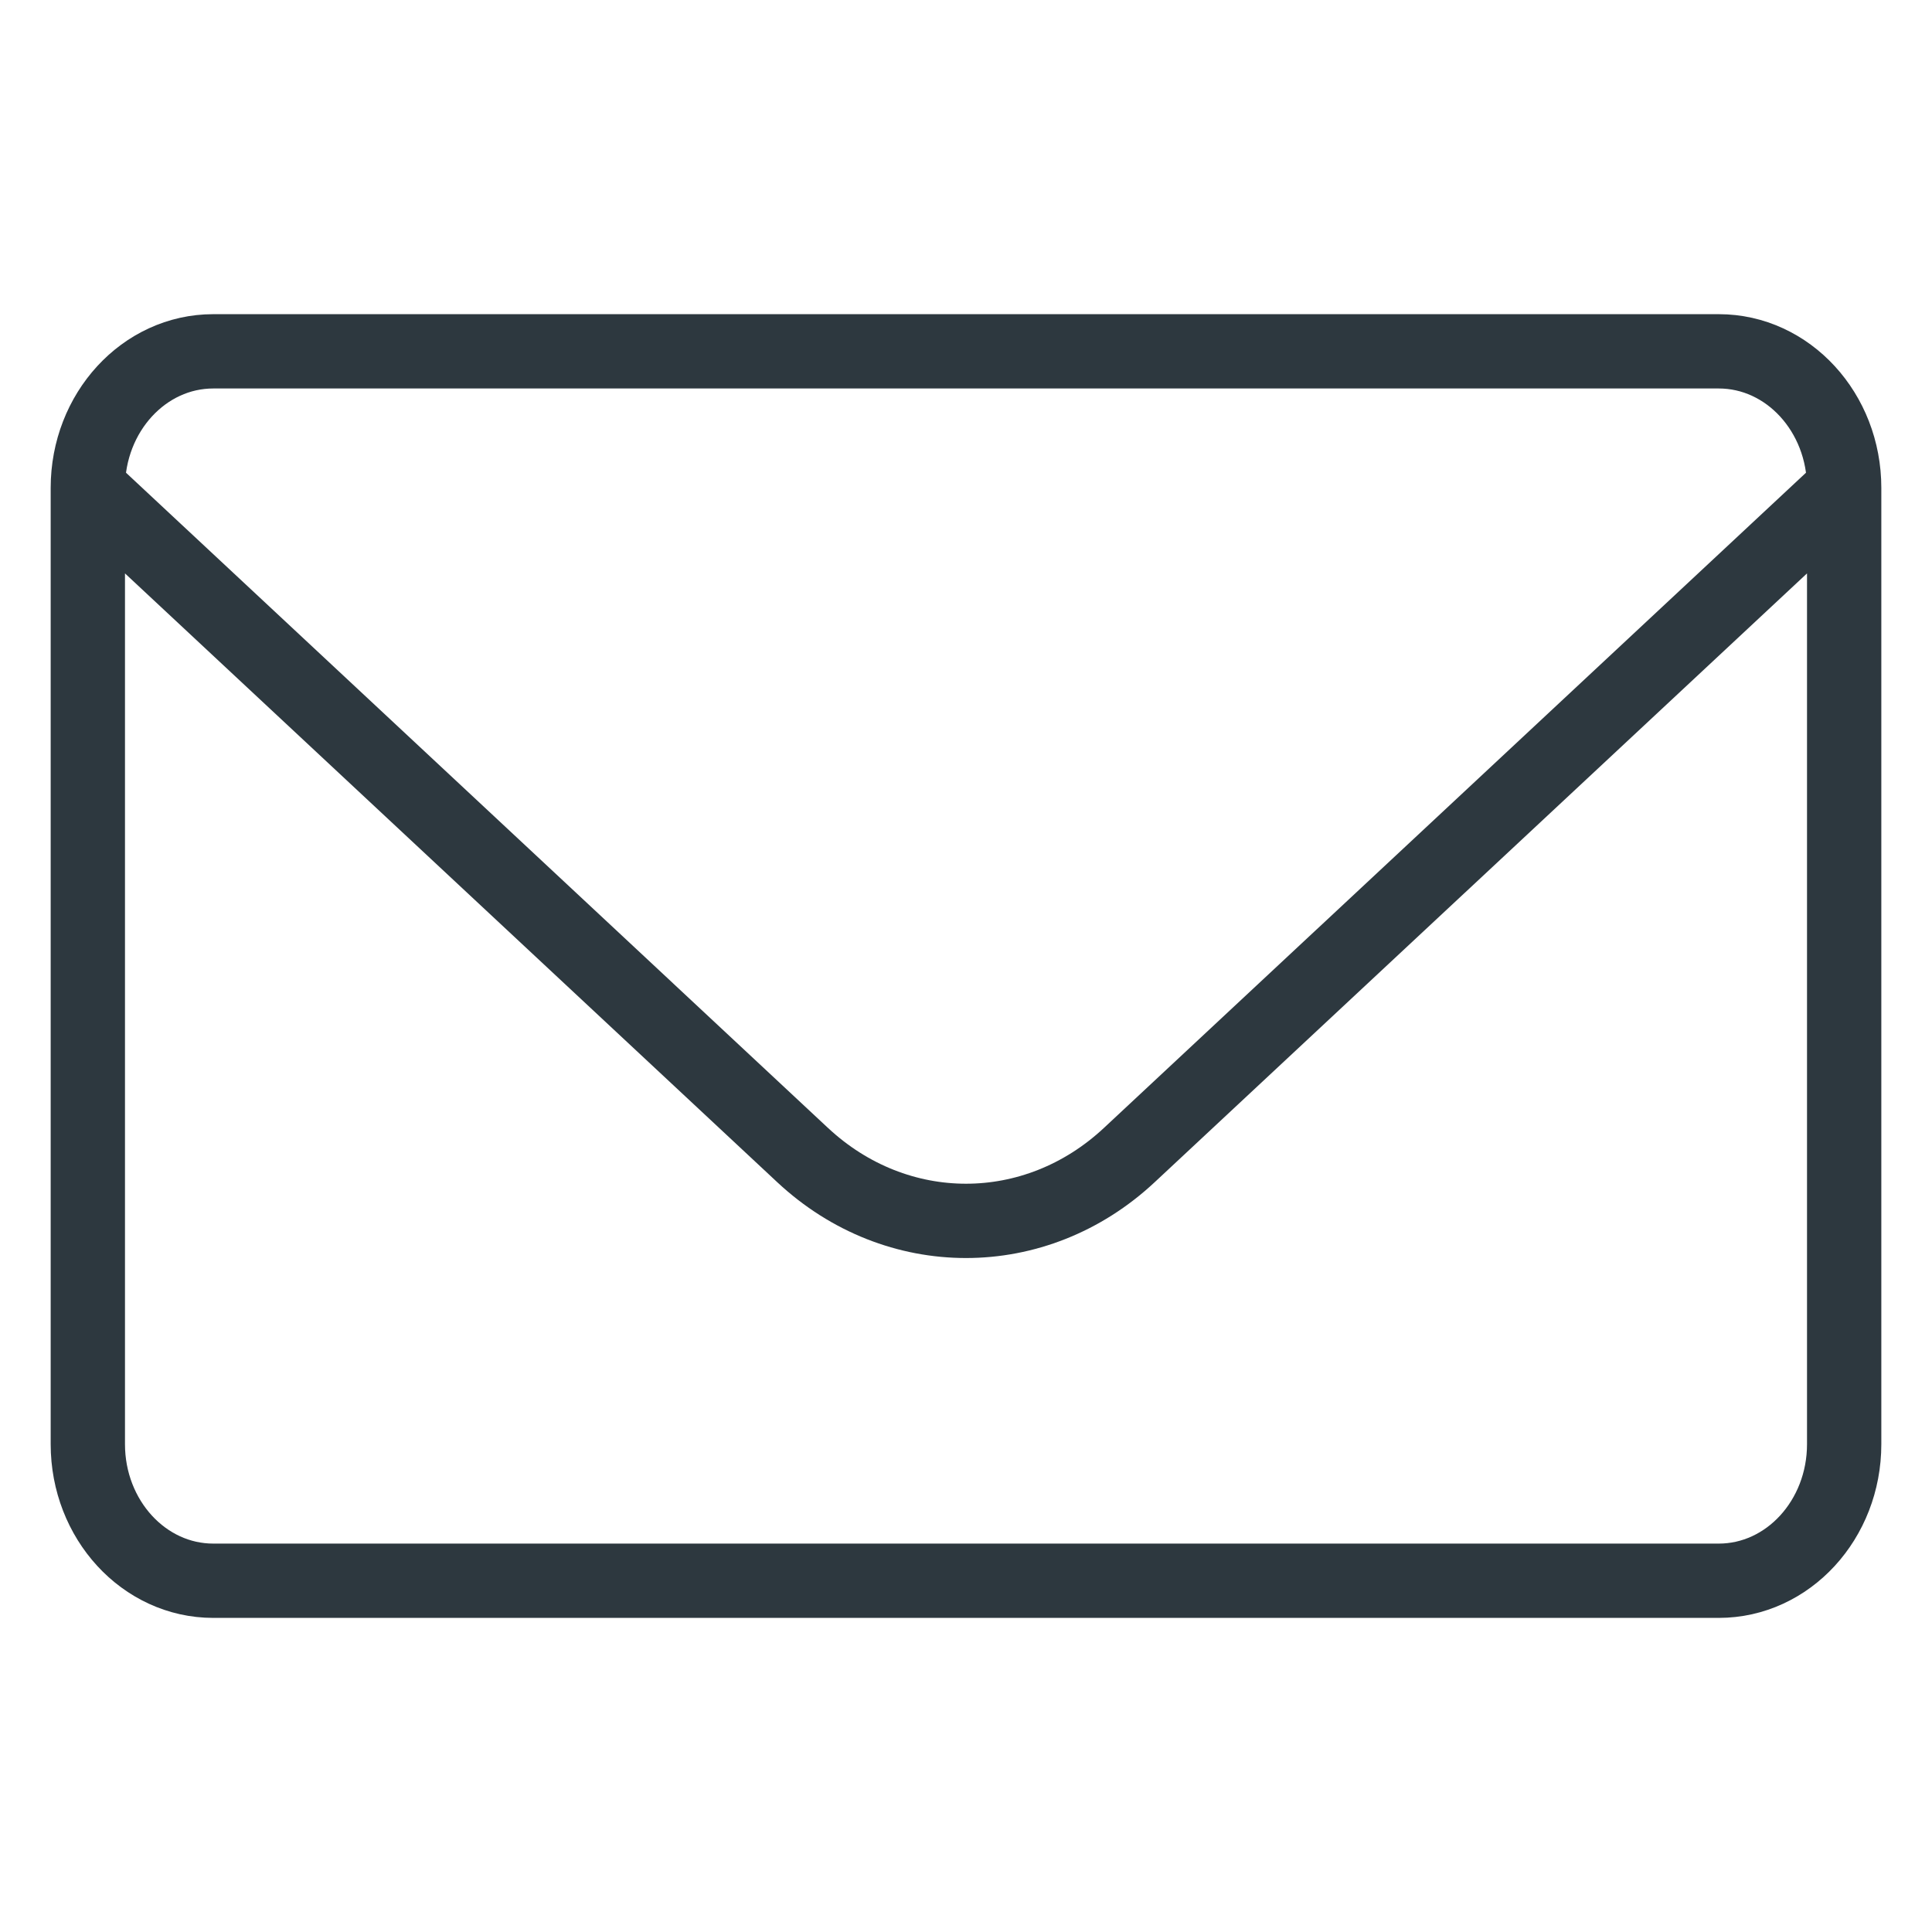 <svg viewBox="0 0 26 26" fill="none" xmlns="http://www.w3.org/2000/svg">
<g id="icon/mail">
<path id="icon/mail_2" d="M24.818 6.566V19.435C24.818 20.45 24.062 21.273 23.13 21.273H2.87C1.938 21.273 1.182 20.45 1.182 19.435V6.566M24.818 6.566C24.818 5.551 24.062 4.728 23.13 4.728H2.87C1.938 4.728 1.182 5.551 1.182 6.566M24.818 6.566L15.197 15.545C13.933 16.725 12.067 16.725 10.802 15.545L1.182 6.566" stroke="#2D383F" stroke-linecap="round" stroke-linejoin="round"/>
</g>
</svg>
